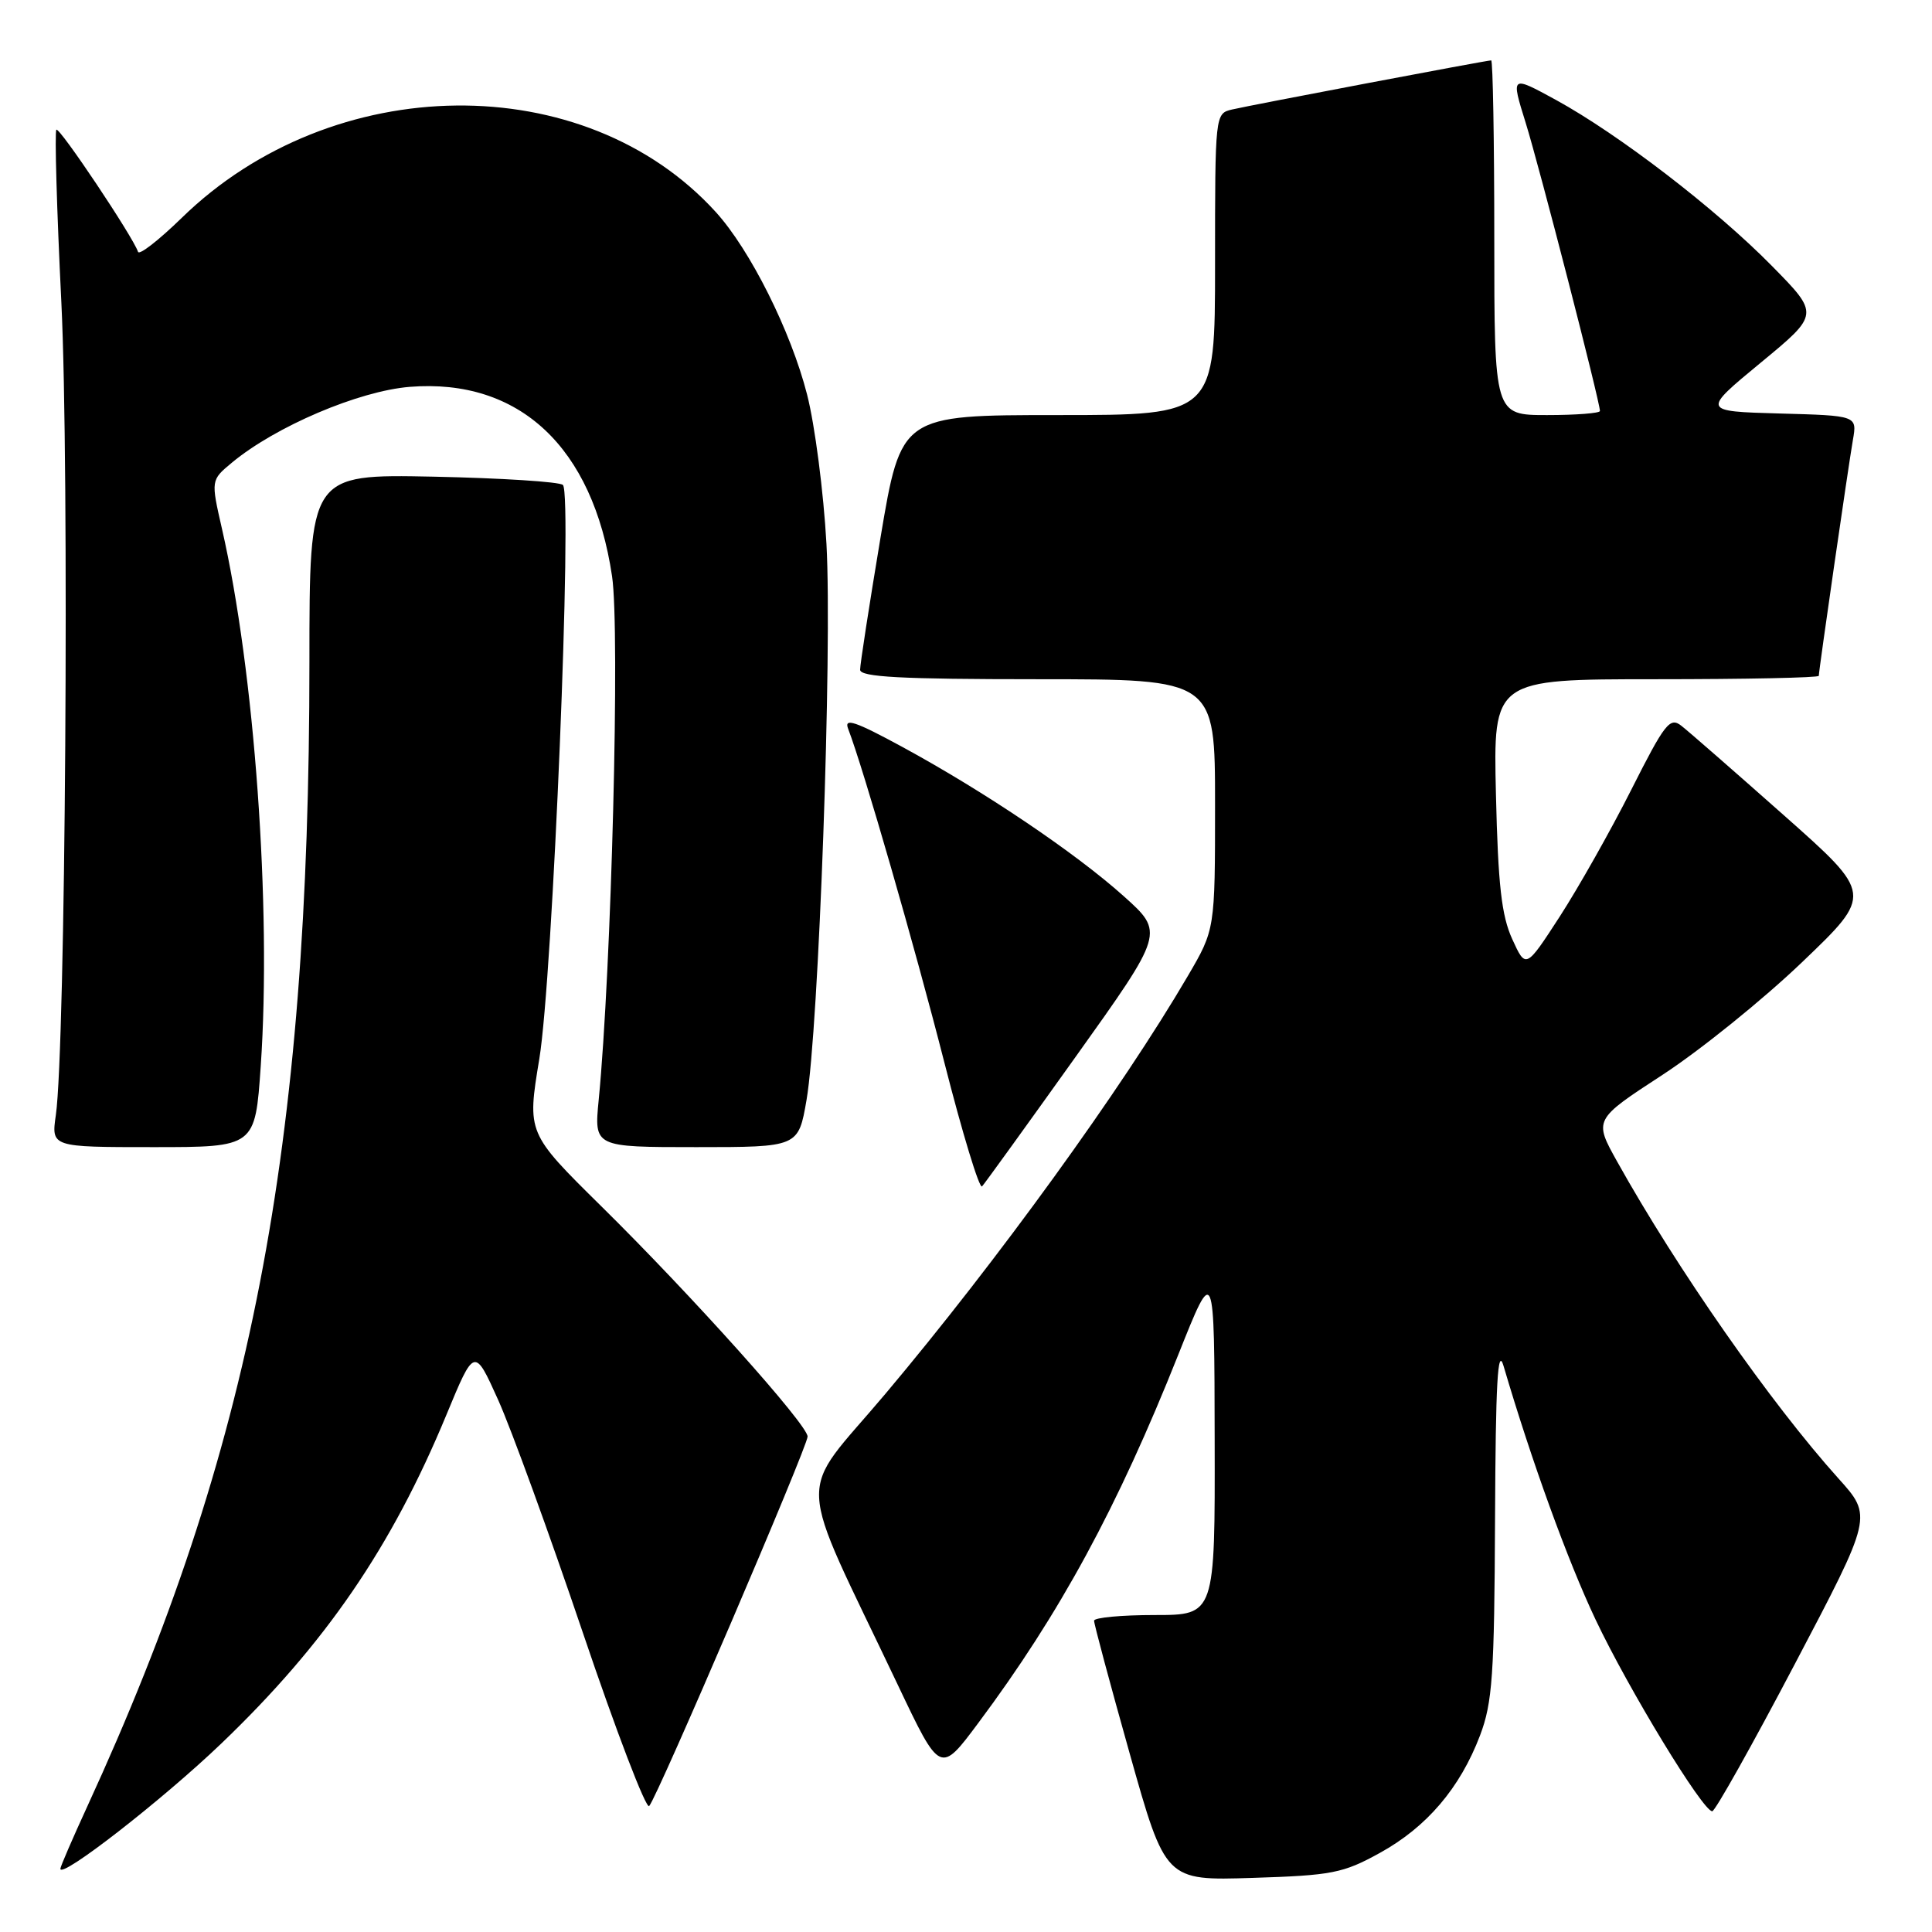 <?xml version="1.0" encoding="UTF-8" standalone="no"?>
<!DOCTYPE svg PUBLIC "-//W3C//DTD SVG 1.1//EN" "http://www.w3.org/Graphics/SVG/1.1/DTD/svg11.dtd" >
<svg xmlns="http://www.w3.org/2000/svg" xmlns:xlink="http://www.w3.org/1999/xlink" version="1.1" viewBox="0 0 256 256">
 <g >
 <path fill="currentColor"
d=" M 182.82 245.53 C 189.04 242.11 193.46 236.93 196.11 229.96 C 197.76 225.61 198.01 221.95 198.10 201.24 C 198.18 183.24 198.45 178.35 199.23 181.00 C 202.94 193.60 207.71 206.76 211.41 214.58 C 215.79 223.83 225.63 240.00 226.88 240.00 C 227.26 240.00 232.19 231.21 237.84 220.46 C 248.12 200.92 248.12 200.92 243.60 195.90 C 234.64 185.94 222.20 168.11 214.29 153.93 C 211.18 148.36 211.18 148.36 220.28 142.43 C 225.28 139.17 233.61 132.45 238.78 127.50 C 248.19 118.50 248.19 118.50 236.34 108.00 C 229.82 102.22 223.73 96.90 222.79 96.17 C 221.27 94.97 220.60 95.83 216.14 104.67 C 213.41 110.08 209.15 117.62 206.68 121.44 C 202.18 128.38 202.18 128.38 200.38 124.44 C 198.96 121.33 198.50 117.27 198.22 105.25 C 197.86 90.00 197.86 90.00 219.43 90.00 C 231.29 90.00 241.00 89.80 241.00 89.55 C 241.00 88.85 244.90 61.86 245.52 58.29 C 246.08 55.07 246.08 55.07 235.79 54.79 C 225.50 54.50 225.50 54.50 233.29 48.07 C 241.09 41.64 241.09 41.64 234.79 35.24 C 227.35 27.67 214.51 17.81 206.17 13.24 C 200.20 9.98 200.20 9.98 202.15 16.24 C 203.97 22.07 212.00 53.24 212.00 54.46 C 212.00 54.75 208.85 55.00 205.00 55.00 C 198.00 55.00 198.00 55.00 198.00 31.50 C 198.00 18.57 197.81 8.00 197.59 8.00 C 196.98 8.00 165.88 13.90 163.25 14.51 C 161.01 15.04 161.00 15.12 161.00 35.02 C 161.00 55.00 161.00 55.00 140.20 55.00 C 119.40 55.00 119.40 55.00 116.67 71.25 C 115.18 80.19 113.96 88.06 113.97 88.75 C 113.99 89.71 119.38 90.00 137.50 90.00 C 161.00 90.00 161.00 90.00 161.00 106.58 C 161.00 123.16 161.00 123.16 157.39 129.33 C 148.64 144.29 132.11 167.12 117.31 184.70 C 105.43 198.81 105.24 194.35 118.98 223.29 C 124.58 235.08 124.58 235.08 129.64 228.29 C 140.44 213.81 148.05 199.80 156.13 179.50 C 160.91 167.50 160.91 167.50 160.95 190.75 C 161.00 214.00 161.00 214.00 153.00 214.00 C 148.60 214.00 144.99 214.34 144.97 214.75 C 144.96 215.16 147.08 223.08 149.69 232.35 C 154.43 249.20 154.43 249.20 165.97 248.83 C 176.48 248.50 177.97 248.21 182.82 245.53 Z  M 29.32 231.03 C 43.13 217.80 51.88 205.03 59.14 187.50 C 62.86 178.51 62.86 178.51 66.01 185.50 C 67.74 189.35 72.79 203.22 77.22 216.31 C 81.65 229.41 85.61 239.76 86.02 239.31 C 87.12 238.10 107.01 191.69 107.01 190.35 C 107.00 188.77 91.67 171.66 79.67 159.83 C 69.84 150.13 69.84 150.13 71.46 140.32 C 73.24 129.58 75.88 65.54 74.59 64.26 C 74.18 63.84 66.45 63.35 57.42 63.16 C 41.00 62.83 41.00 62.83 41.00 87.71 C 41.00 152.29 33.26 192.19 11.59 239.31 C 9.62 243.60 8.00 247.34 8.00 247.62 C 8.00 249.02 21.53 238.49 29.32 231.03 Z  M 142.53 140.03 C 154.28 123.57 154.28 123.57 148.89 118.74 C 142.47 112.99 130.50 104.92 119.58 98.98 C 113.32 95.58 111.81 95.07 112.38 96.56 C 114.41 101.83 121.23 125.49 125.11 140.70 C 127.52 150.16 129.78 157.59 130.13 157.20 C 130.48 156.82 136.06 149.09 142.53 140.03 Z  M 34.55 141.25 C 35.99 120.26 33.73 88.93 29.41 70.06 C 27.94 63.62 27.94 63.62 30.72 61.31 C 36.51 56.50 47.53 51.81 54.29 51.26 C 68.80 50.10 78.56 59.23 81.10 76.35 C 82.17 83.49 81.02 128.44 79.33 145.75 C 78.72 152.00 78.72 152.00 92.26 152.00 C 105.79 152.00 105.79 152.00 106.87 145.75 C 108.49 136.35 110.29 86.23 109.51 72.07 C 109.13 65.23 107.98 56.32 106.94 52.27 C 104.80 43.89 99.41 33.12 94.85 28.10 C 77.46 8.97 44.10 9.33 24.08 28.87 C 21.05 31.82 18.45 33.85 18.29 33.37 C 17.62 31.36 7.87 16.79 7.47 17.19 C 7.23 17.44 7.52 27.73 8.13 40.07 C 9.20 62.04 8.68 138.76 7.40 147.75 C 6.79 152.00 6.79 152.00 20.30 152.00 C 33.81 152.00 33.81 152.00 34.55 141.25 Z "/>
</g>
</svg>